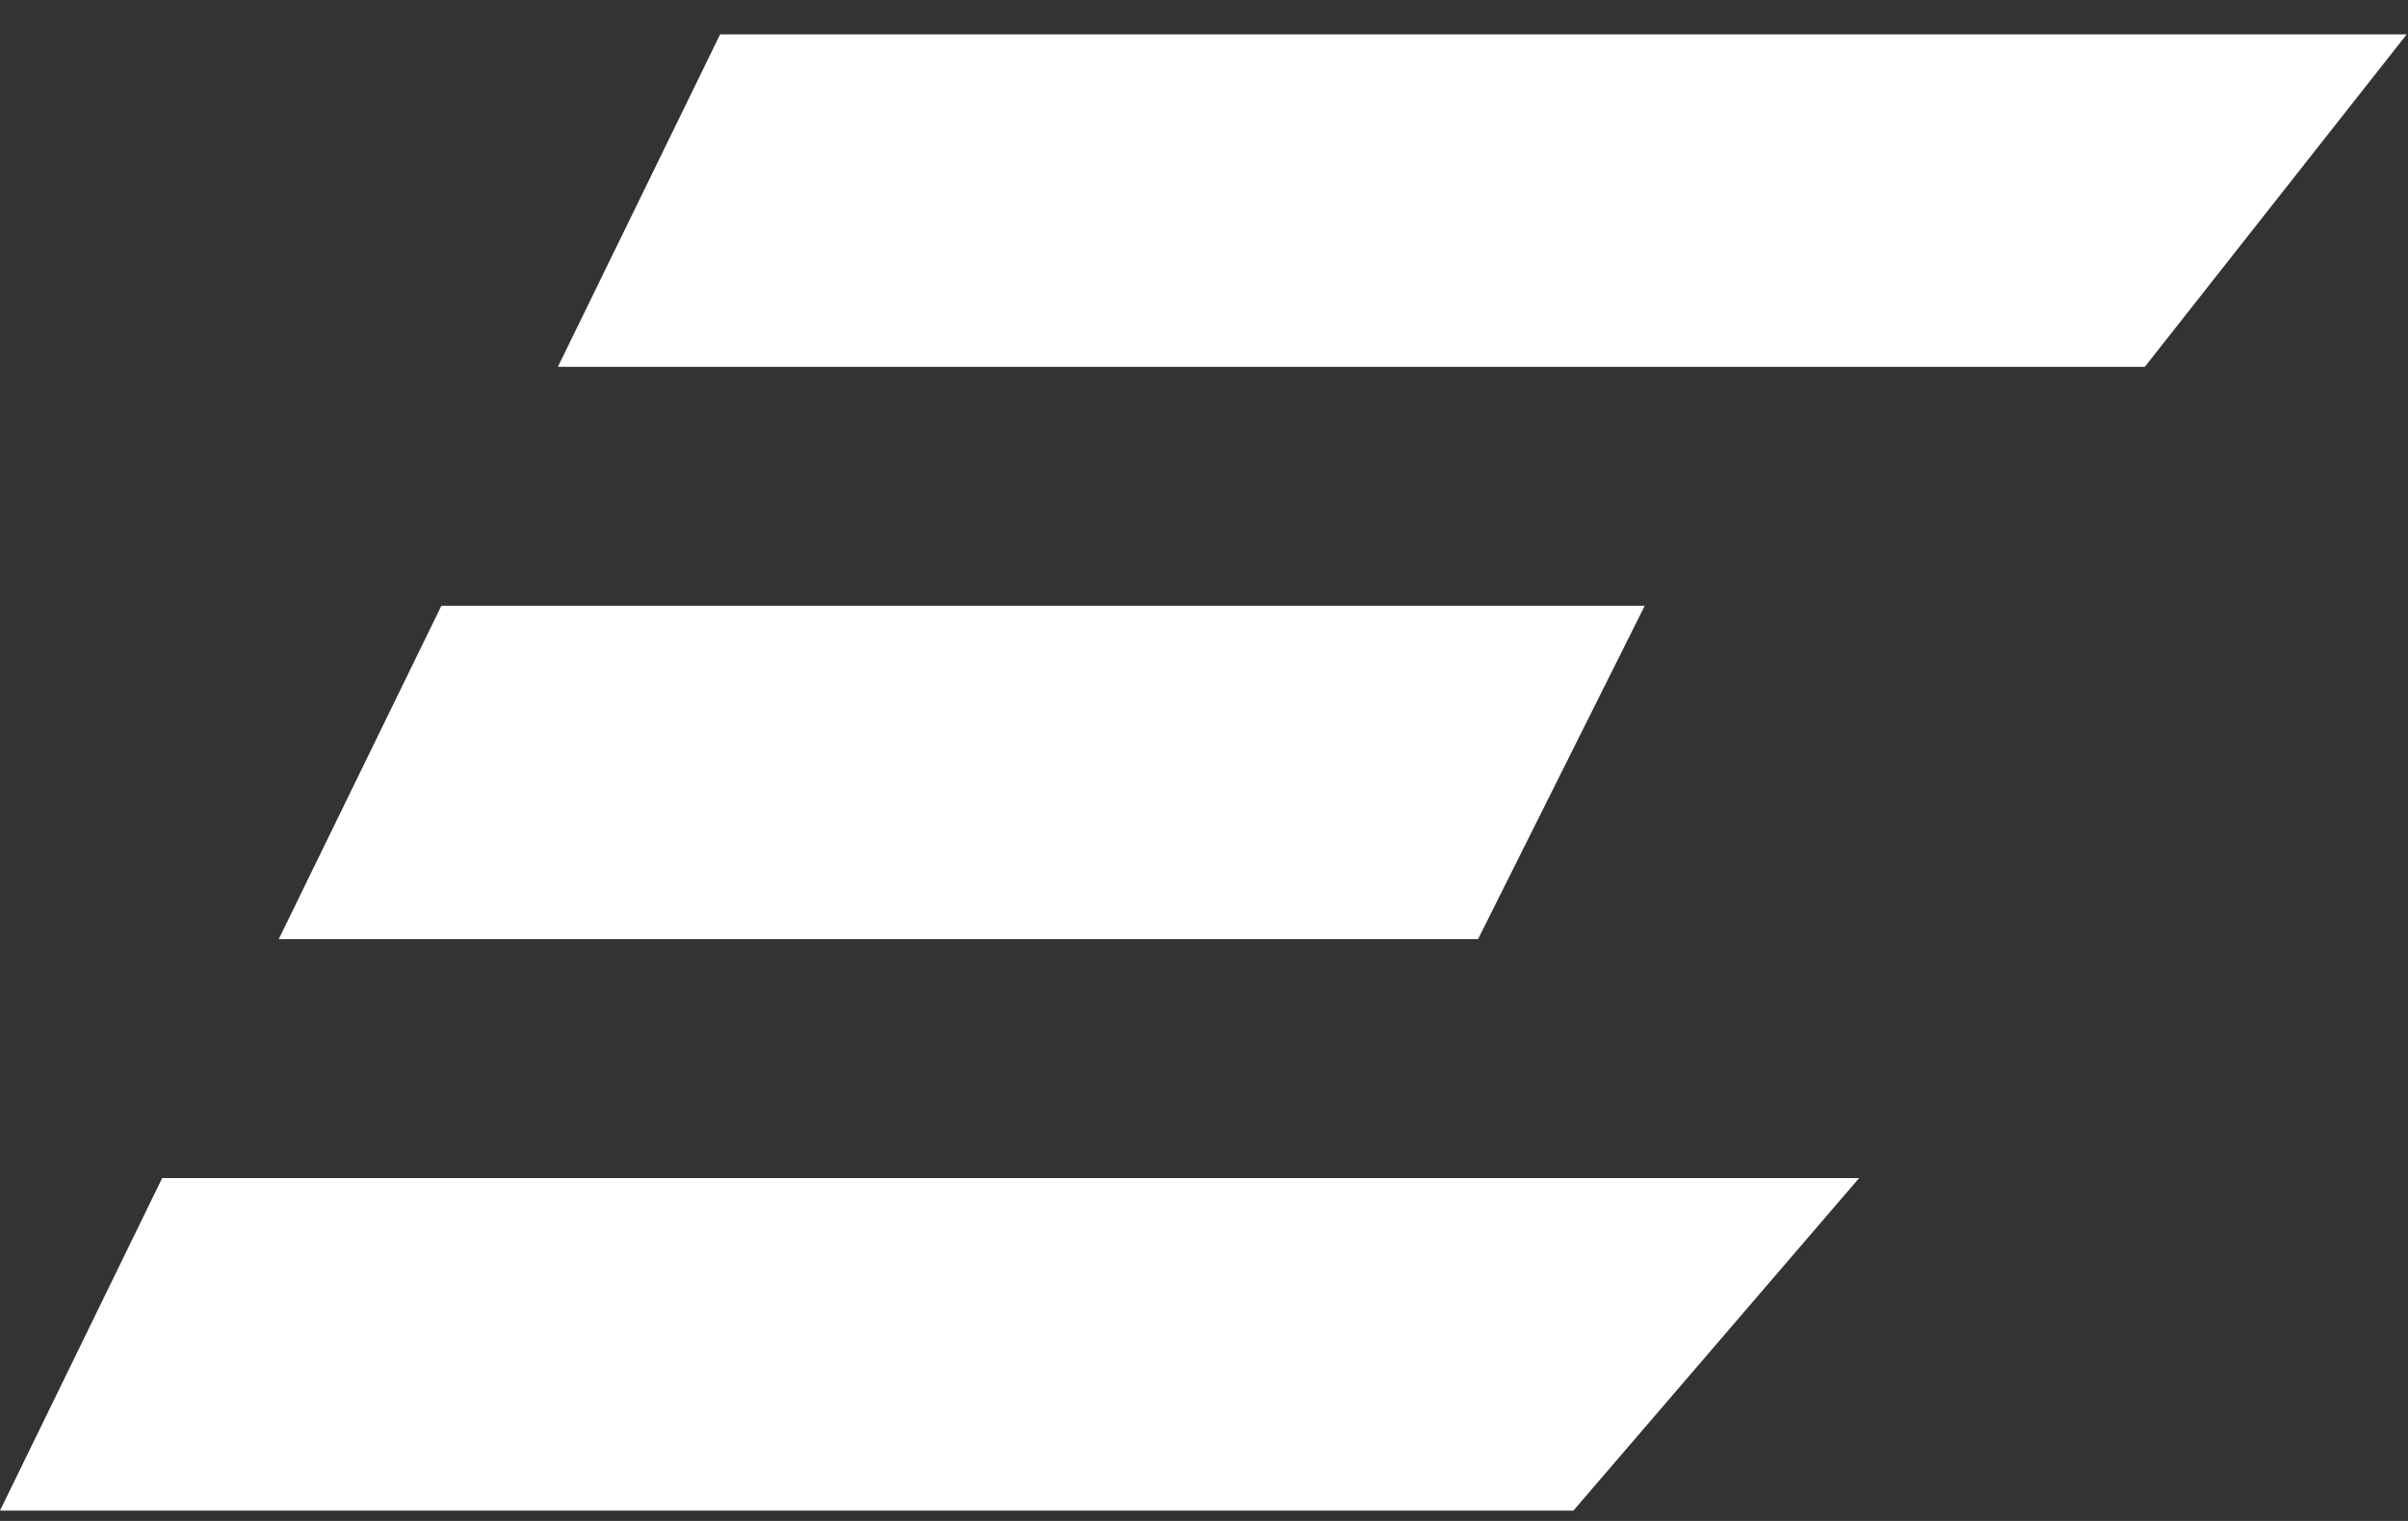 <svg width="38" height="24" viewBox="0 0 38 24" fill="none" xmlns="http://www.w3.org/2000/svg">
<rect x="0" y="0" width="38" height="24" fill="#333333" stroke="none"/>
<path id="Subtract" fill-rule="evenodd" clip-rule="evenodd" d="M-0 23.837H24.829L29.338 18.59H2.559L-0 23.837ZM4.399 14.819H23.325L25.955 9.559H6.965L4.399 14.819ZM8.804 5.788H33.847L37.98 0.542H11.364L8.804 5.788Z" fill="white"/>
</svg>
